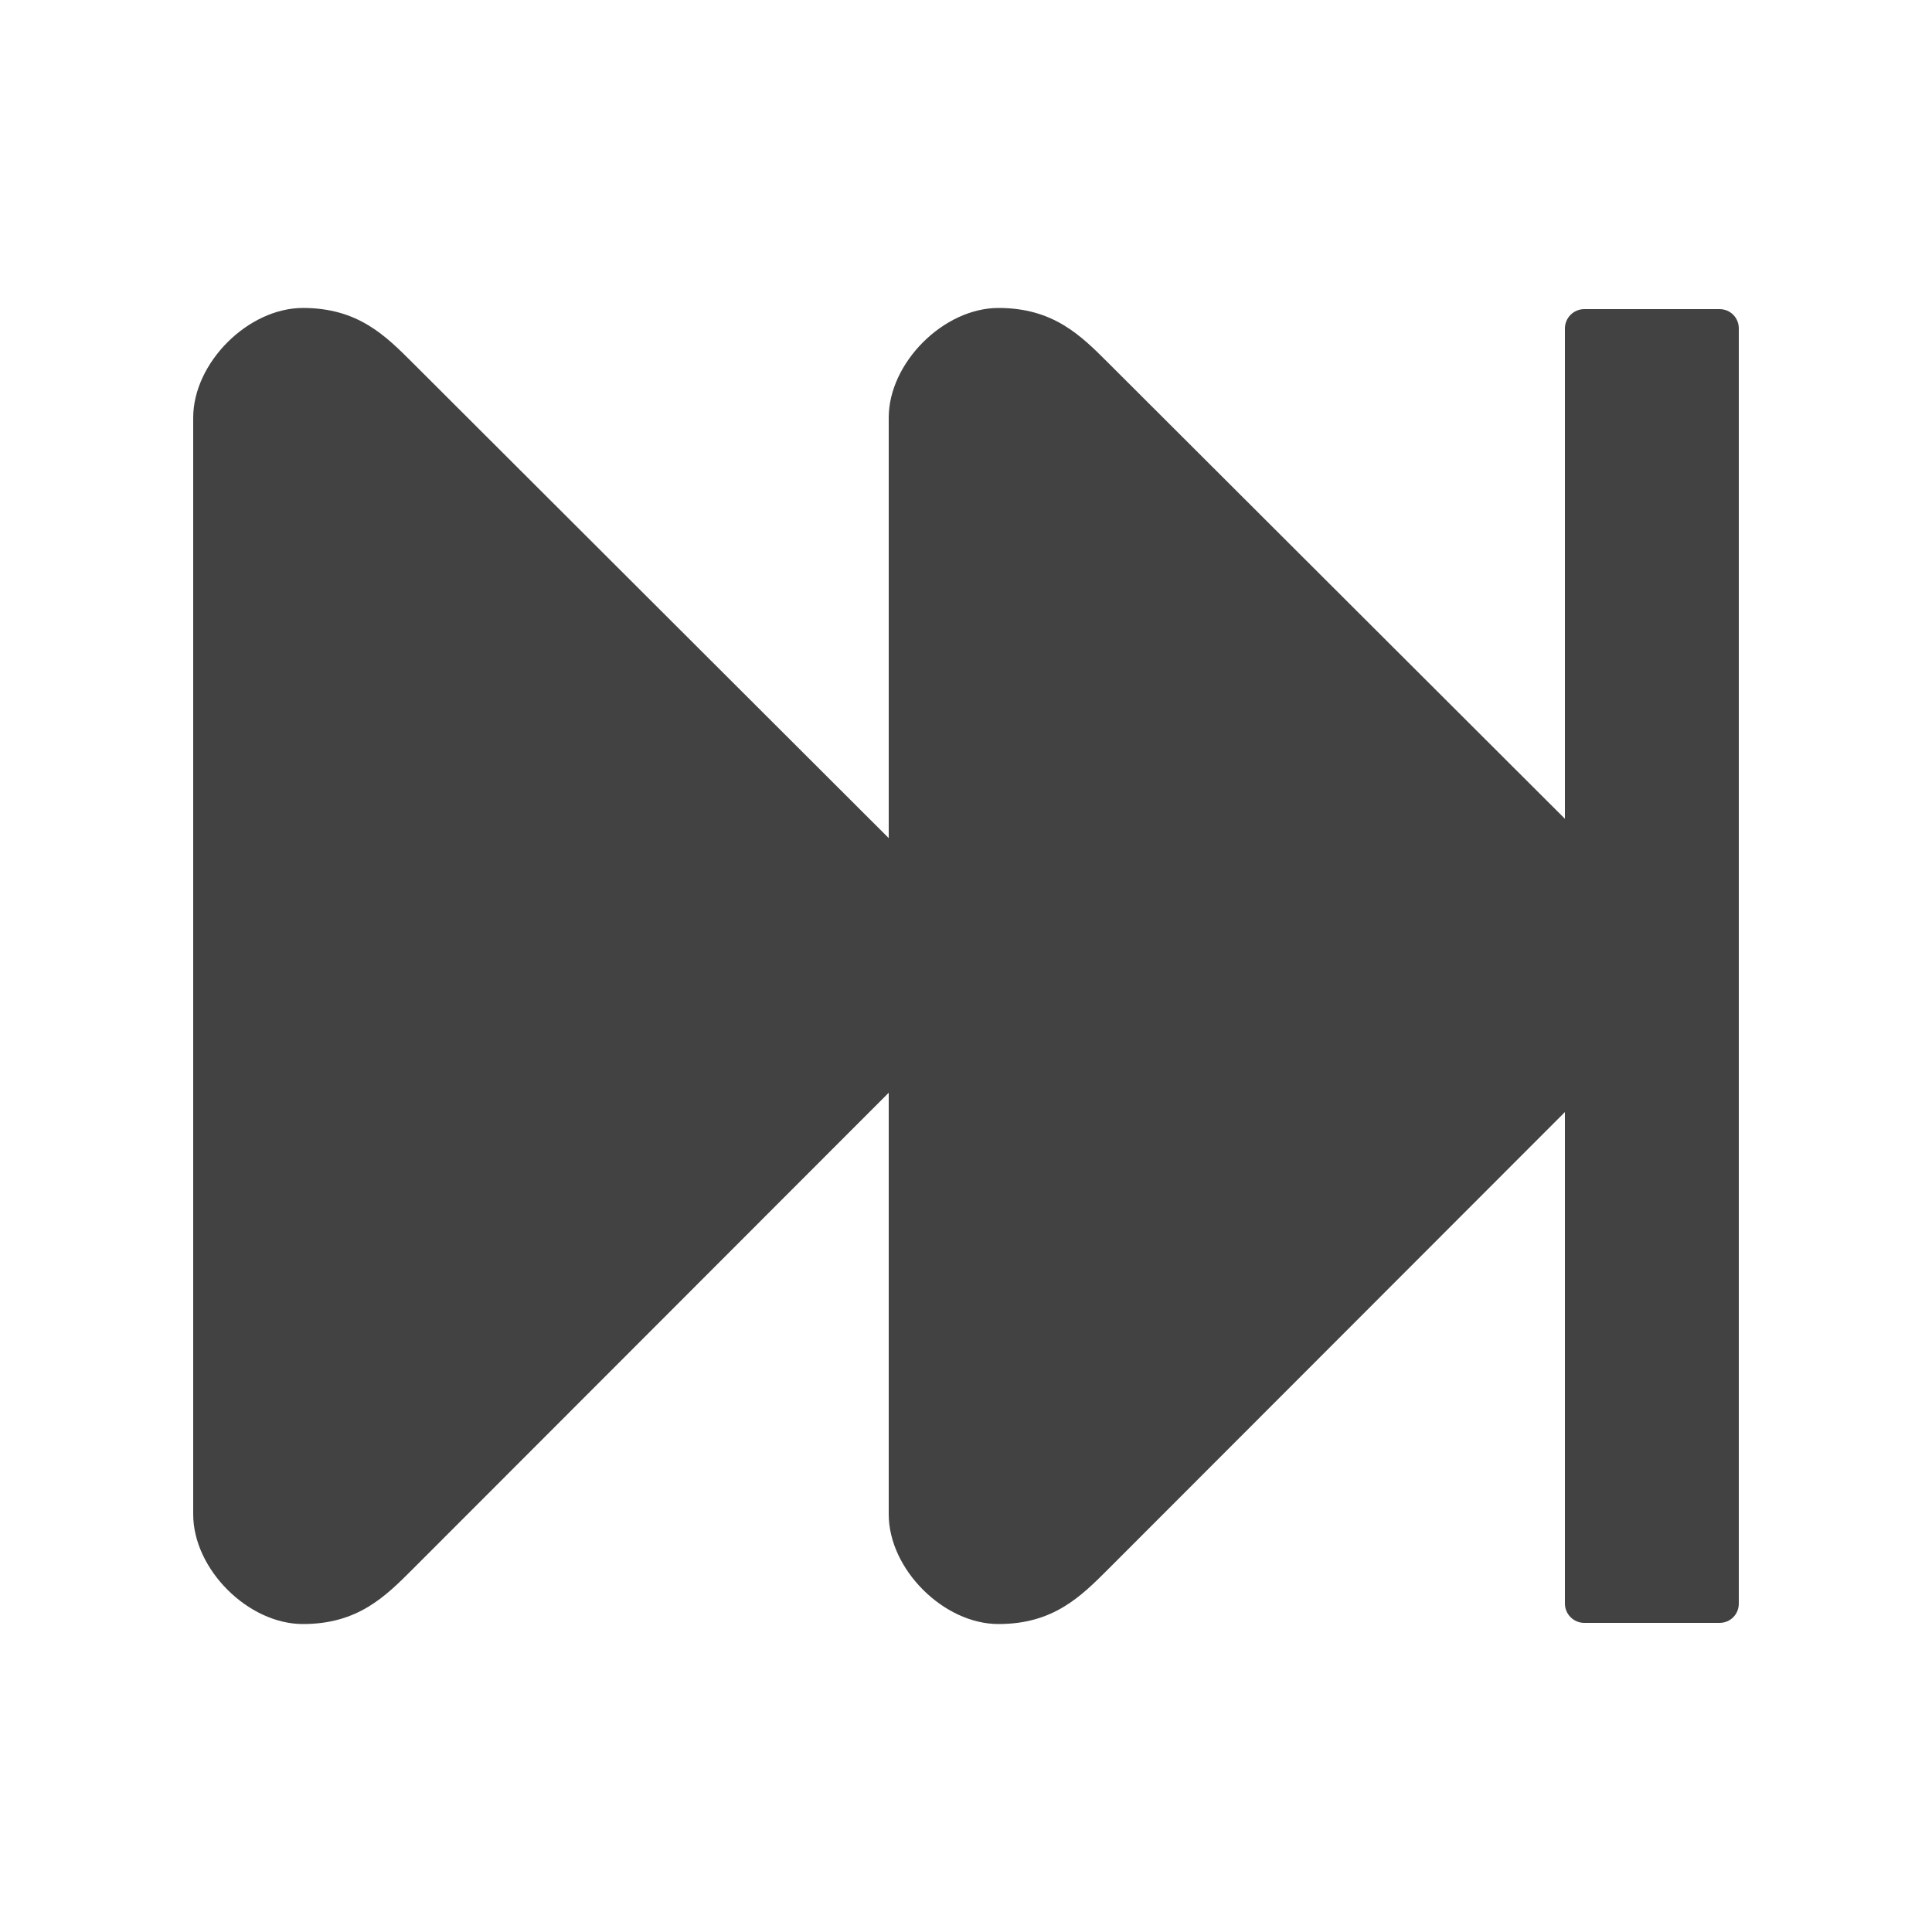 <?xml version="1.0" encoding="UTF-8"?>
<!DOCTYPE svg PUBLIC "-//W3C//DTD SVG 1.1//EN" "http://www.w3.org/Graphics/SVG/1.1/DTD/svg11.dtd">

<svg xmlns="http://www.w3.org/2000/svg" xml:space="preserve" width="100%" height="100%" version="1.1" style="shape-rendering:geometricPrecision; text-rendering:geometricPrecision; image-rendering:optimizeQuality; fill-rule:evenodd; clip-rule:evenodd"
viewBox="0 0 5000 5000"
 xmlns:xlink="http://www.w3.org/1999/xlink">
 <defs>
  <style type="text/css">
   <![CDATA[
    .fil0 {fill:#434242}
   ]]>
  </style>
 </defs>
 <g id="Layer_x0020_1">
  <path class="fil0" d="M2868 4061c-71,71 -142,142 -284,142 -142,0 -284,-142 -284,-284l0 -1091 -1232 1233c-71,71 -142,142 -284,142 -142,0 -284,-142 -284,-284 0,-1073 0,-1767 0,-2838 0,-142 142,-284 284,-284 142,0 213,71 284,142l1232 1230 0 -1088c0,-142 142,-284 284,-284 142,0 213,71 284,142l1182 1180 0 -1269c0,-28 23,-50 50,-50l350 0c28,0 50,22 50,50l0 3300c0,28 -22,50 -50,50l-350 0c-27,0 -50,-22 -50,-50l0 -1272 -1182 1183z"/>
 </g>
</svg>
